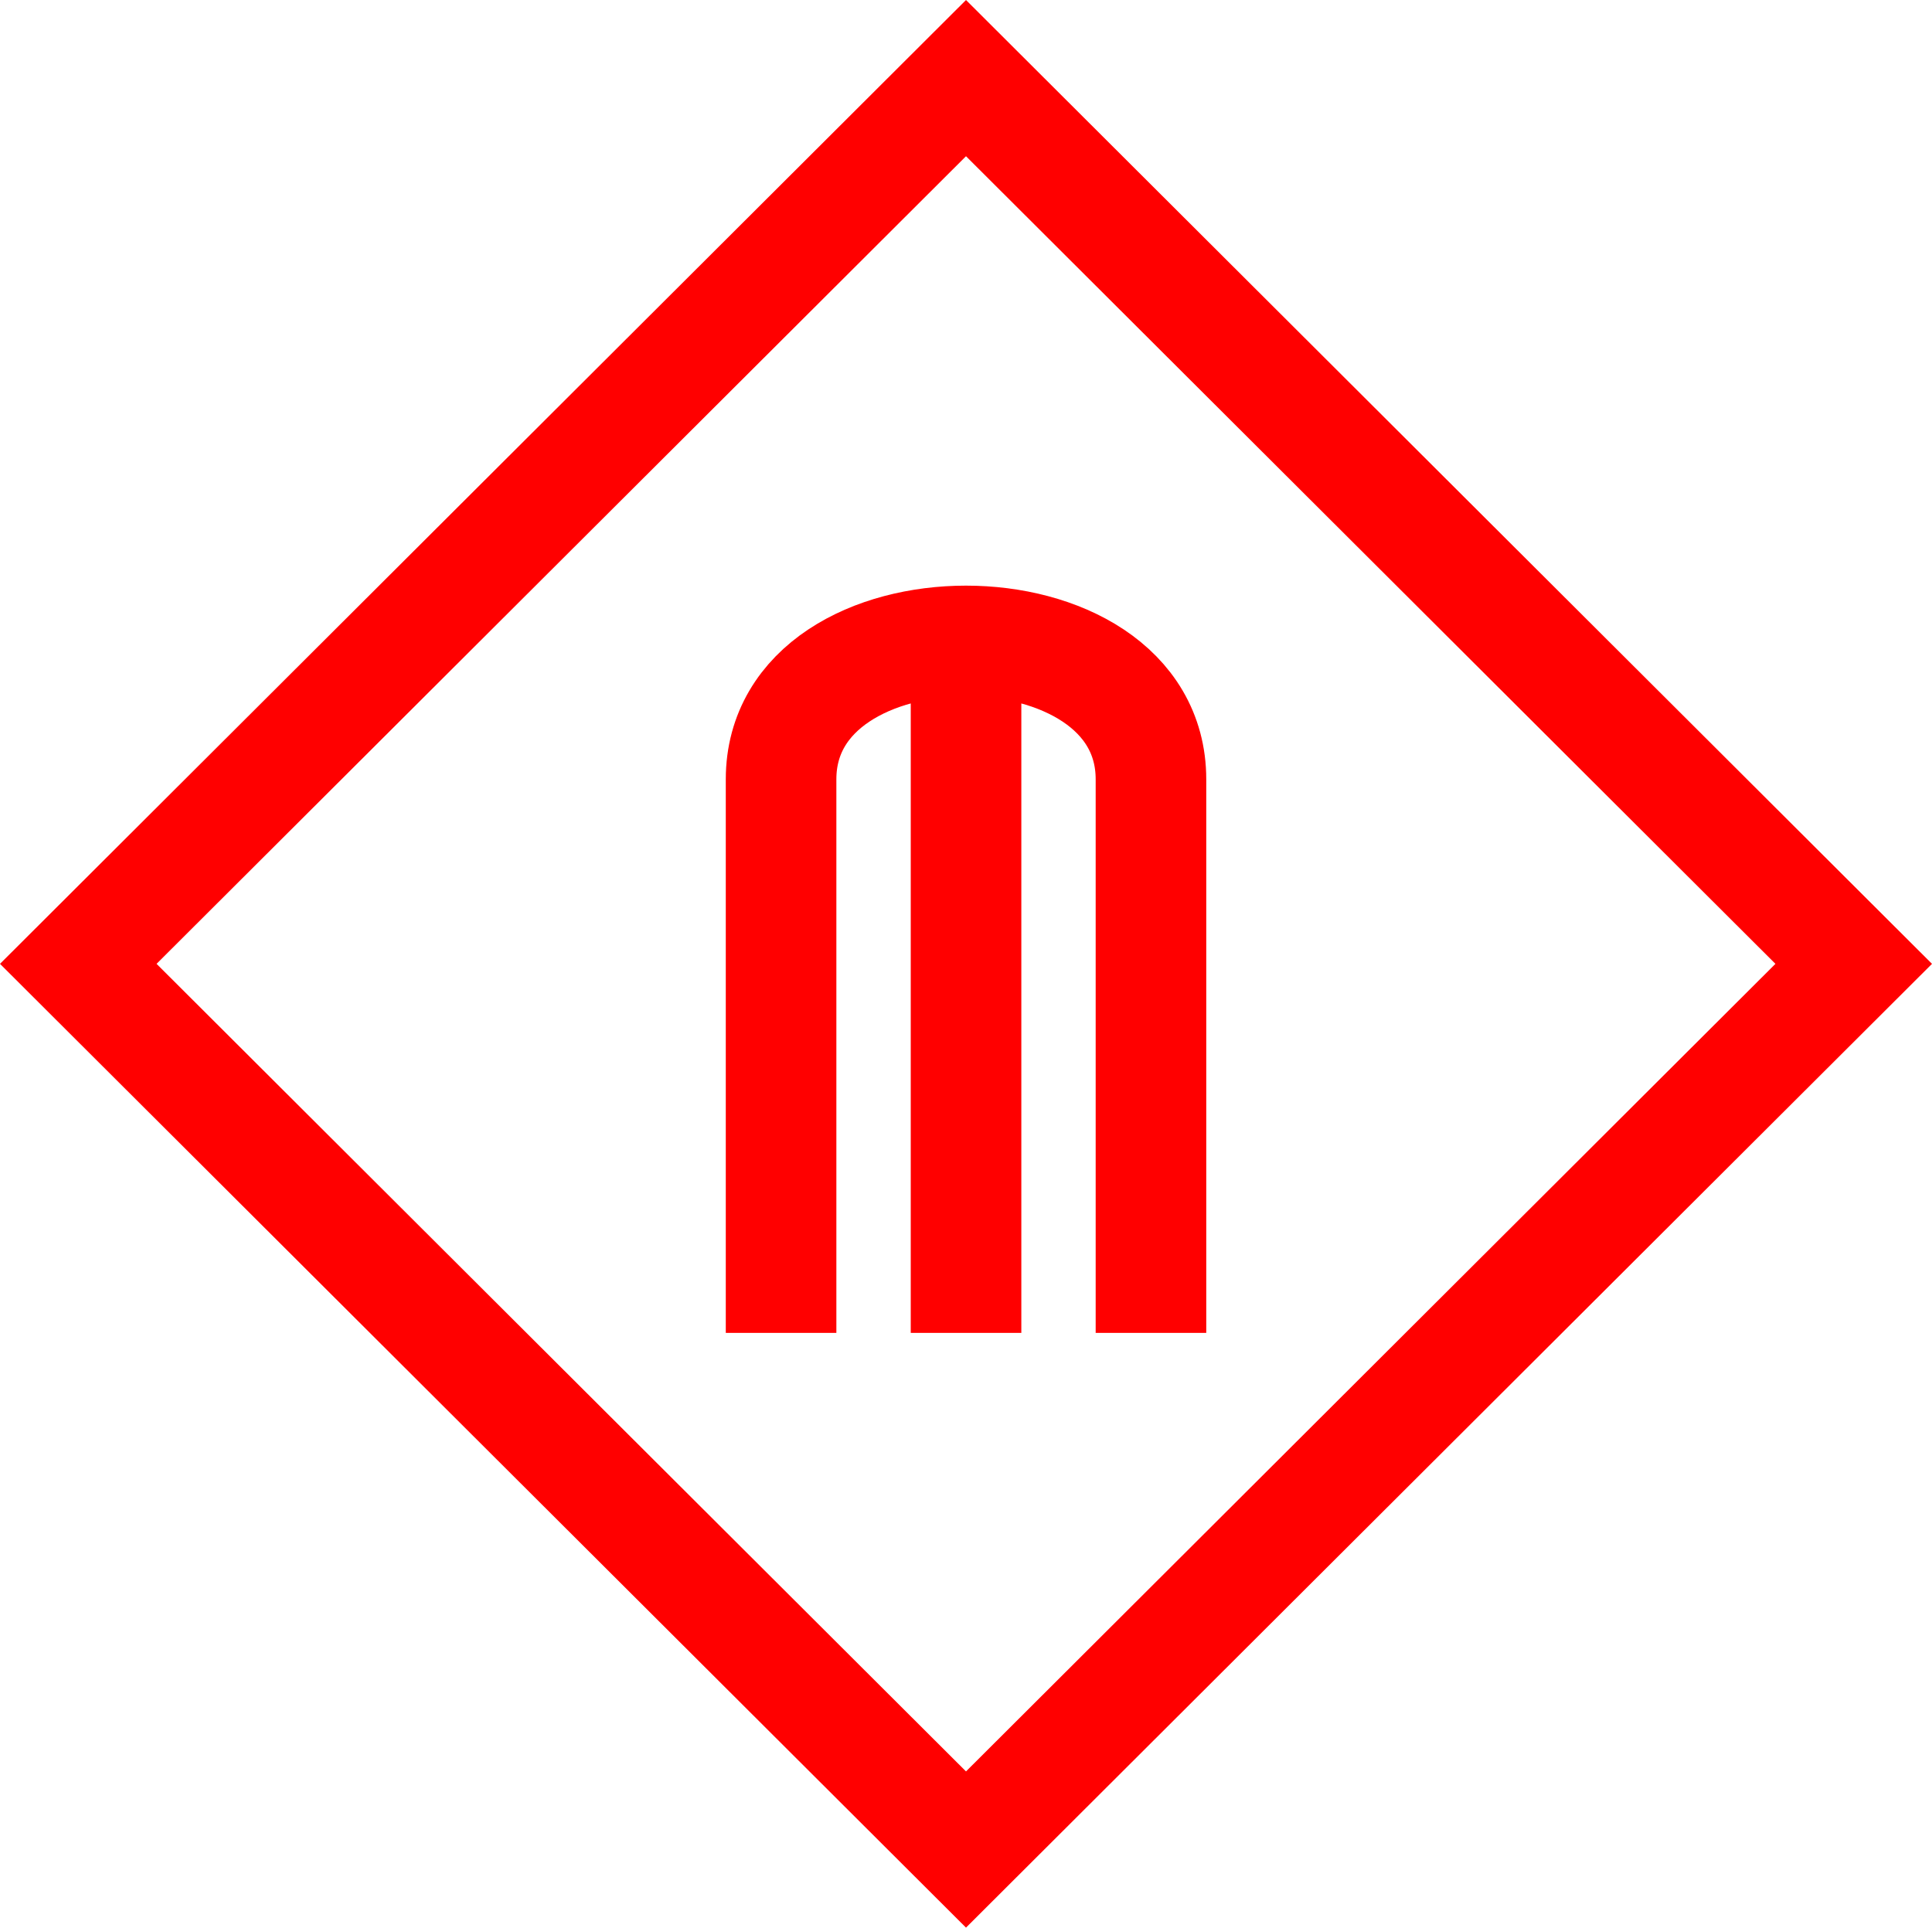 <?xml version="1.0" encoding="UTF-8" standalone="no"?>
<svg
   xmlns:dc="http://purl.org/dc/elements/1.1/"
   xmlns:cc="http://creativecommons.org/ns#"
   xmlns:rdf="http://www.w3.org/1999/02/22-rdf-syntax-ns#"
   xmlns:svg="http://www.w3.org/2000/svg"
   xmlns="http://www.w3.org/2000/svg"
   xmlns:sodipodi="http://sodipodi.sourceforge.net/DTD/sodipodi-0.dtd"
   xmlns:inkscape="http://www.inkscape.org/namespaces/inkscape"
   version="1.2"
   width="50.002"
   height="49.893"
   viewBox="24 24 50.002 49.893"
   id="svg4873"
   sodipodi:docname="missile.svg"
   inkscape:version="0.92.4 (5da689c313, 2019-01-14)">
  <defs
     id="defs4877" />
  <sodipodi:namedview
     pagecolor="#ffffff"
     bordercolor="#666666"
     borderopacity="1"
     objecttolerance="10"
     gridtolerance="10"
     guidetolerance="10"
     inkscape:pageopacity="0"
     inkscape:pageshadow="2"
     inkscape:window-width="1920"
     inkscape:window-height="972"
     id="namedview4875"
     showgrid="false"
     inkscape:zoom="8.7830105"
     inkscape:cx="13.374549"
     inkscape:cy="30.030551"
     inkscape:window-x="0"
     inkscape:window-y="27"
     inkscape:window-maximized="1"
     inkscape:current-layer="svg4873" />
  <path
     style="fill:none;fill-opacity:1;stroke:#ff0000;stroke-width:2.862;stroke-miterlimit:4;stroke-dasharray:none"
     inkscape:connector-curvature="0"
     d="M 49.001,26.022 71.976,48.947 49.001,71.871 26.026,48.947 Z"
     id="path4869" />
  <path
     style="fill:none;stroke:#ff0000;stroke-width:2.862;stroke-miterlimit:4;stroke-dasharray:none"
     inkscape:connector-curvature="0"
     d="M 44.215,58.499 V 44.171 c 0,-4.776 9.573,-4.776 9.573,0 v 14.328 m -4.786,0 V 39.394"
     id="path4871" />
</svg>
